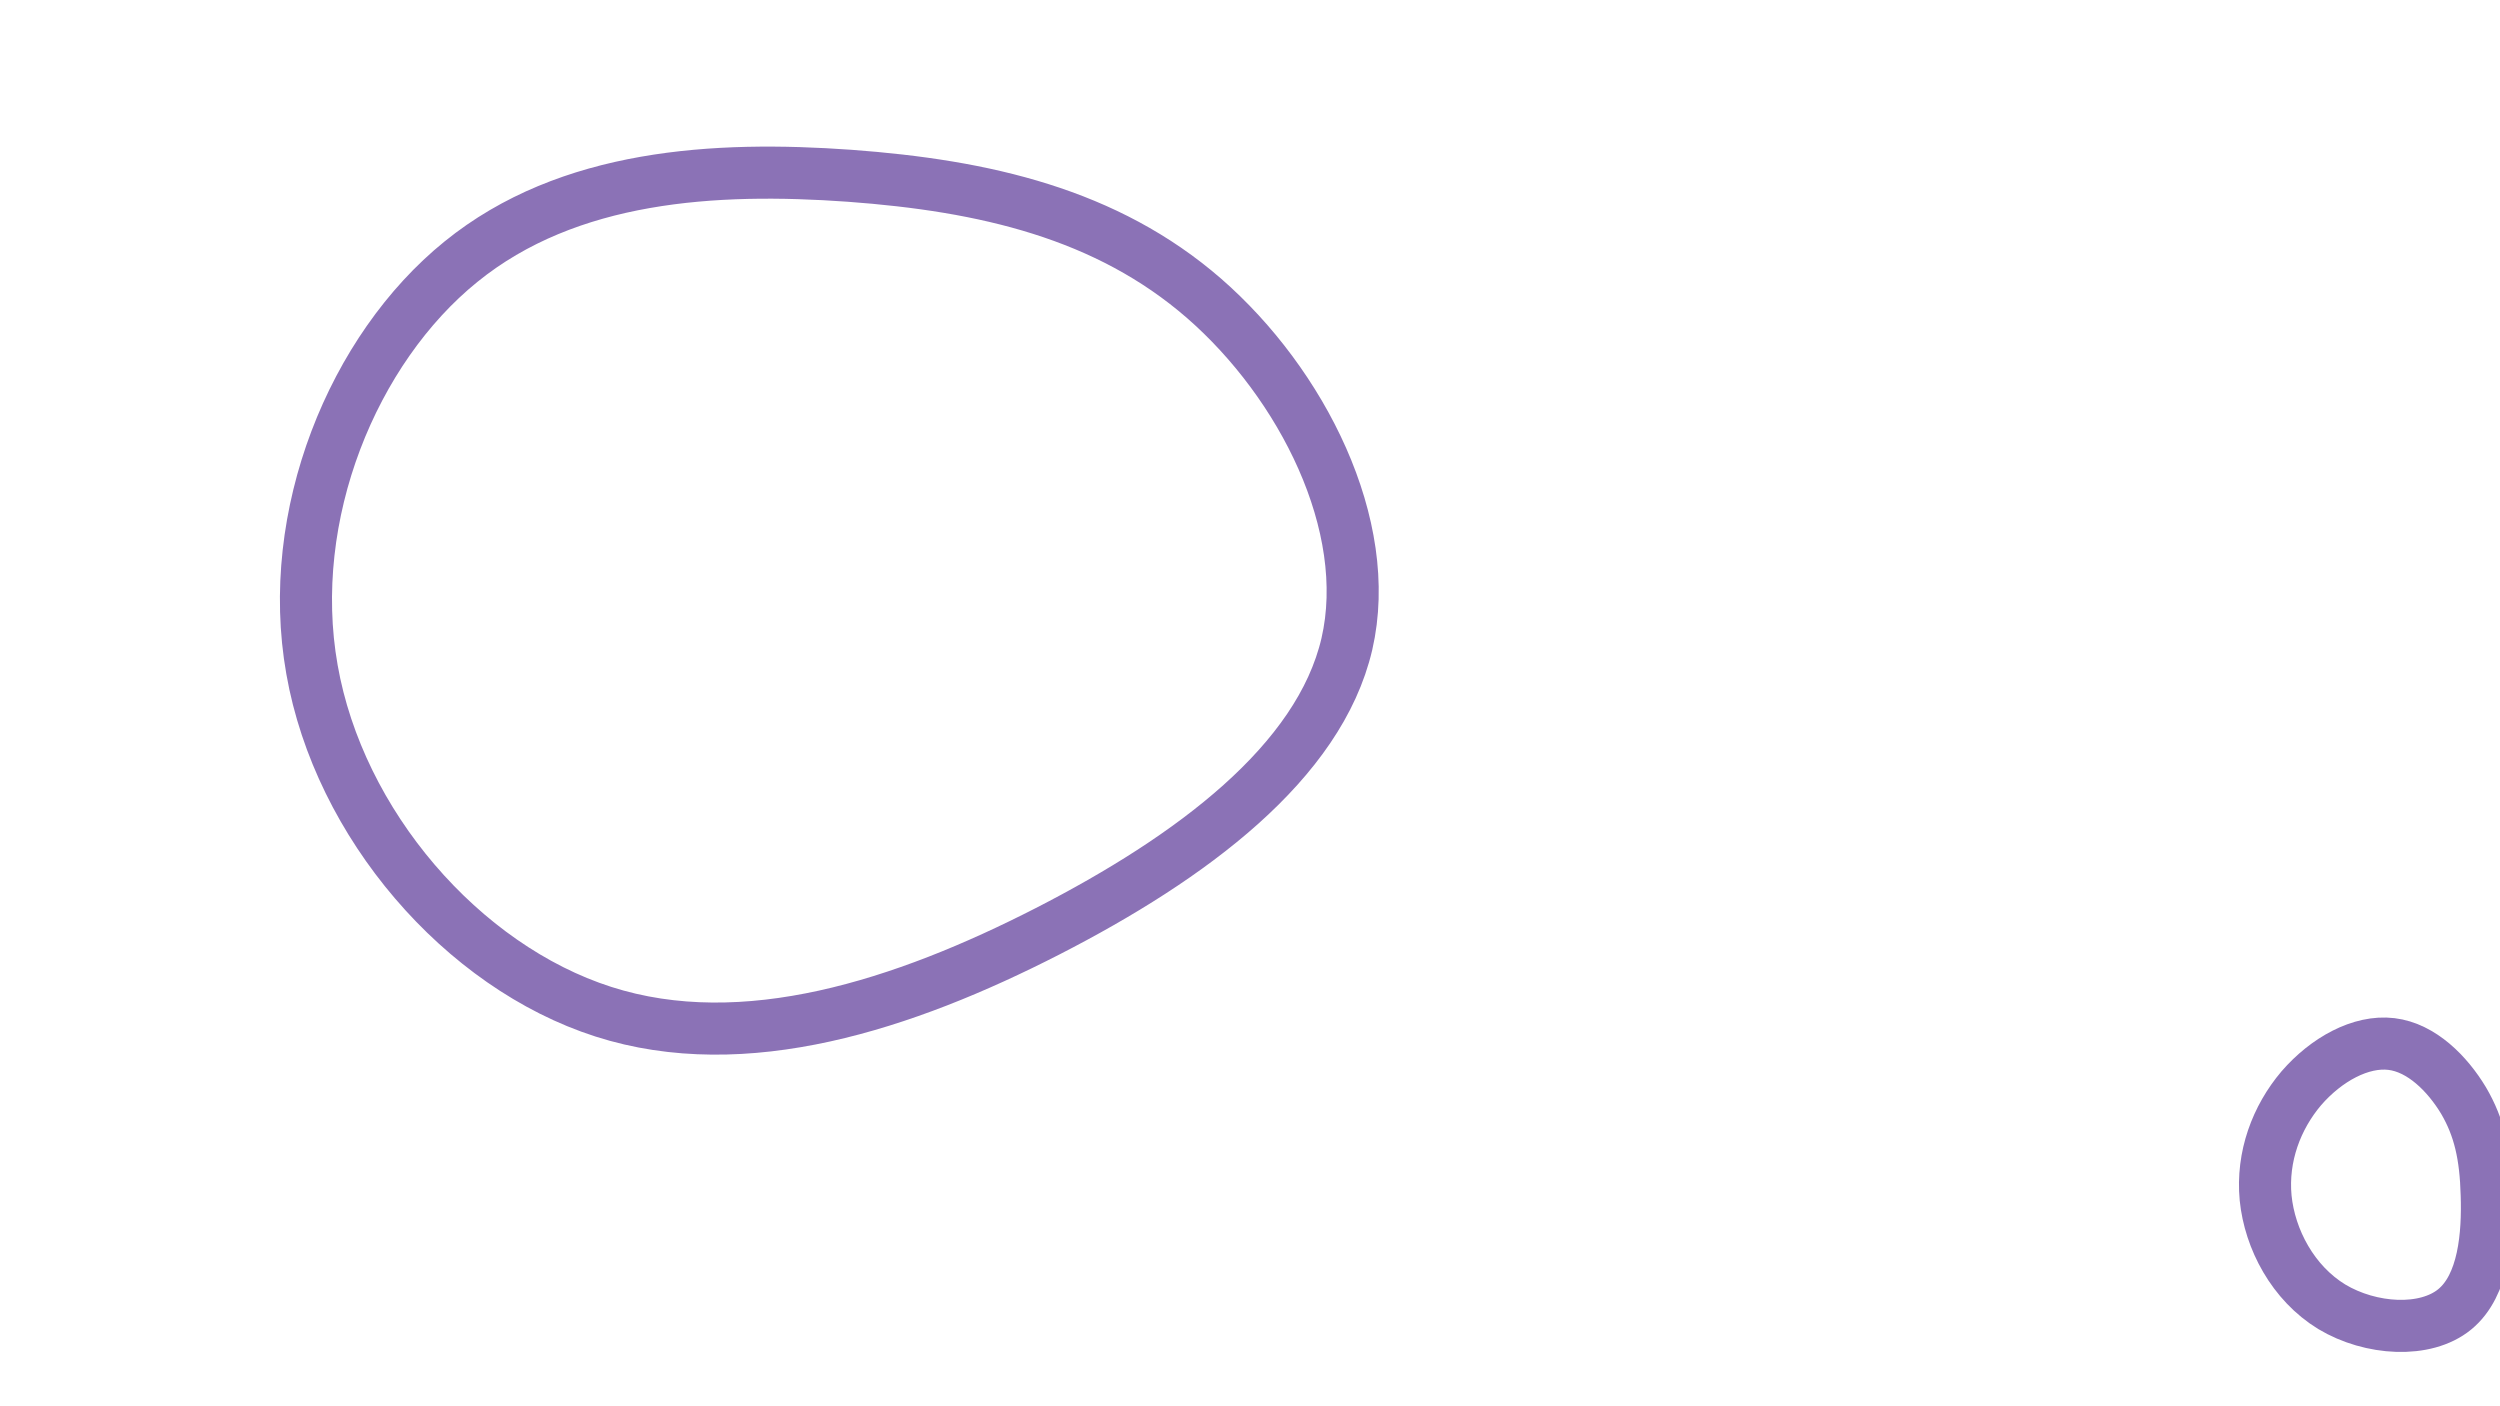 <svg id="visual" viewBox="0 0 960 540" width="960" height="540" xmlns="http://www.w3.org/2000/svg" xmlns:xlink="http://www.w3.org/1999/xlink" version="1.1"><rect width="960" height="540" fill="#FFFFFF"></rect><g><g transform="translate(331 205)"><path d="M131.4 -90.4C168.8 -57.8 196.7 -3.3 186.2 42.3C175.6 87.8 126.5 124.3 71.3 152.6C16.2 180.8 -45.1 200.9 -99.3 183.5C-153.6 166.1 -200.8 111.4 -211.2 52.1C-221.7 -7.2 -195.4 -71 -154 -104.5C-112.7 -138 -56.4 -141.2 -4.7 -137.5C47 -133.7 93.9 -123 131.4 -90.4Z" fill="none" stroke="#8b72b6" stroke-width="20"></path></g><g transform="translate(920 446)"><path d="M26 -23.4C32.1 -13 34.5 -2.3 34.9 12.9C35.4 28 33.9 47.6 22.6 56.8C11.4 66 -9.6 64.8 -24.6 55.8C-39.5 46.7 -48.4 29.9 -50 14C-51.5 -1.9 -45.8 -16.9 -36.3 -28.1C-26.7 -39.2 -13.4 -46.5 -1.7 -45.1C9.9 -43.7 19.8 -33.7 26 -23.4Z" fill="none" stroke="#8b72b6" stroke-width="20"></path></g></g></svg>
